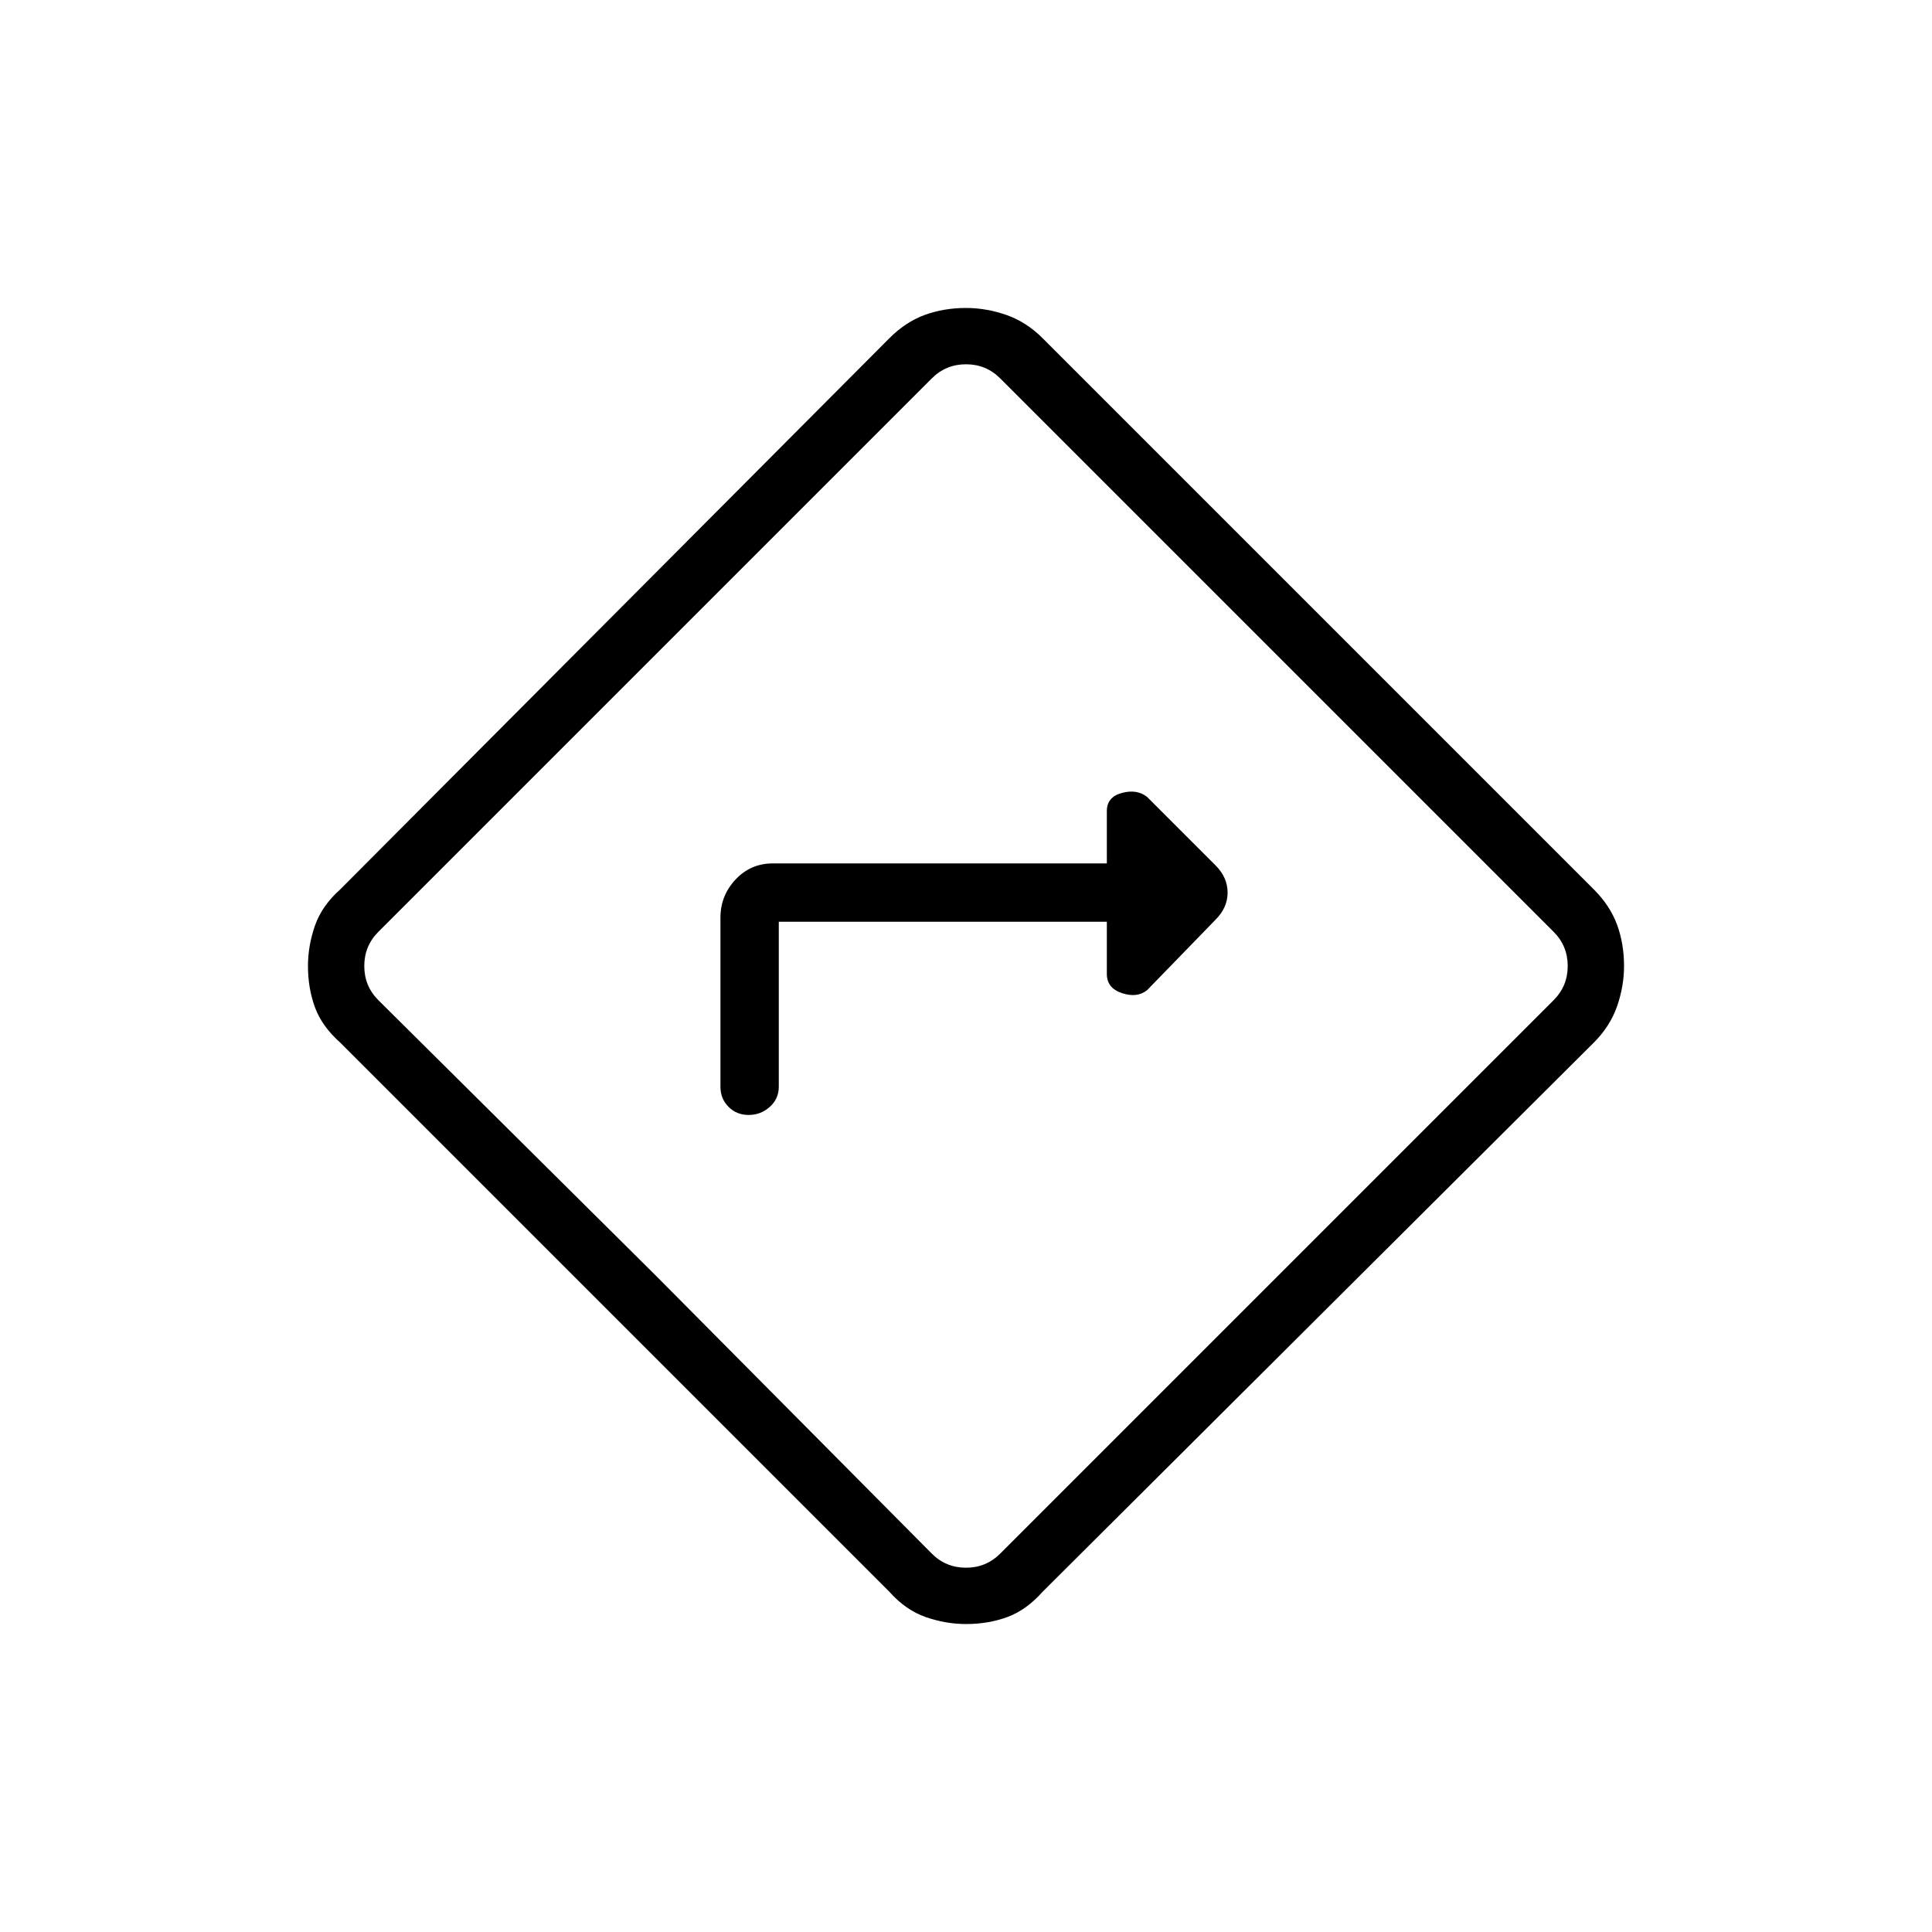 <svg xmlns="http://www.w3.org/2000/svg" height="20" width="20"><path d="M8.062 9.542h3.396v.541q0 .146.157.198.156.052.26-.031l.708-.729q.125-.125.125-.281 0-.157-.125-.282l-.708-.708q-.104-.083-.26-.042-.157.042-.157.188v.542H8q-.229 0-.385.166-.157.167-.157.396v1.75q0 .125.084.208.083.084.208.084.125 0 .219-.084.093-.083.093-.208ZM10 16.812q-.208 0-.417-.072-.208-.073-.375-.261l-5.687-5.687q-.188-.167-.261-.365-.072-.198-.072-.427 0-.208.072-.417.073-.208.261-.375L9.208 3.5q.167-.167.365-.24.198-.072.427-.072.208 0 .417.072.208.073.375.24L16.5 9.208q.167.167.24.365.072.198.072.427 0 .208-.072.417-.073.208-.24.375l-5.708 5.687q-.167.188-.365.261-.198.072-.427.072Zm-3.208-3.604 2.854 2.875q.146.146.354.146t.354-.146l5.729-5.729q.146-.146.146-.354t-.146-.354l-5.729-5.729q-.146-.146-.354-.146t-.354.146L3.917 9.646q-.146.146-.146.354t.146.354ZM10 10Z"/></svg>